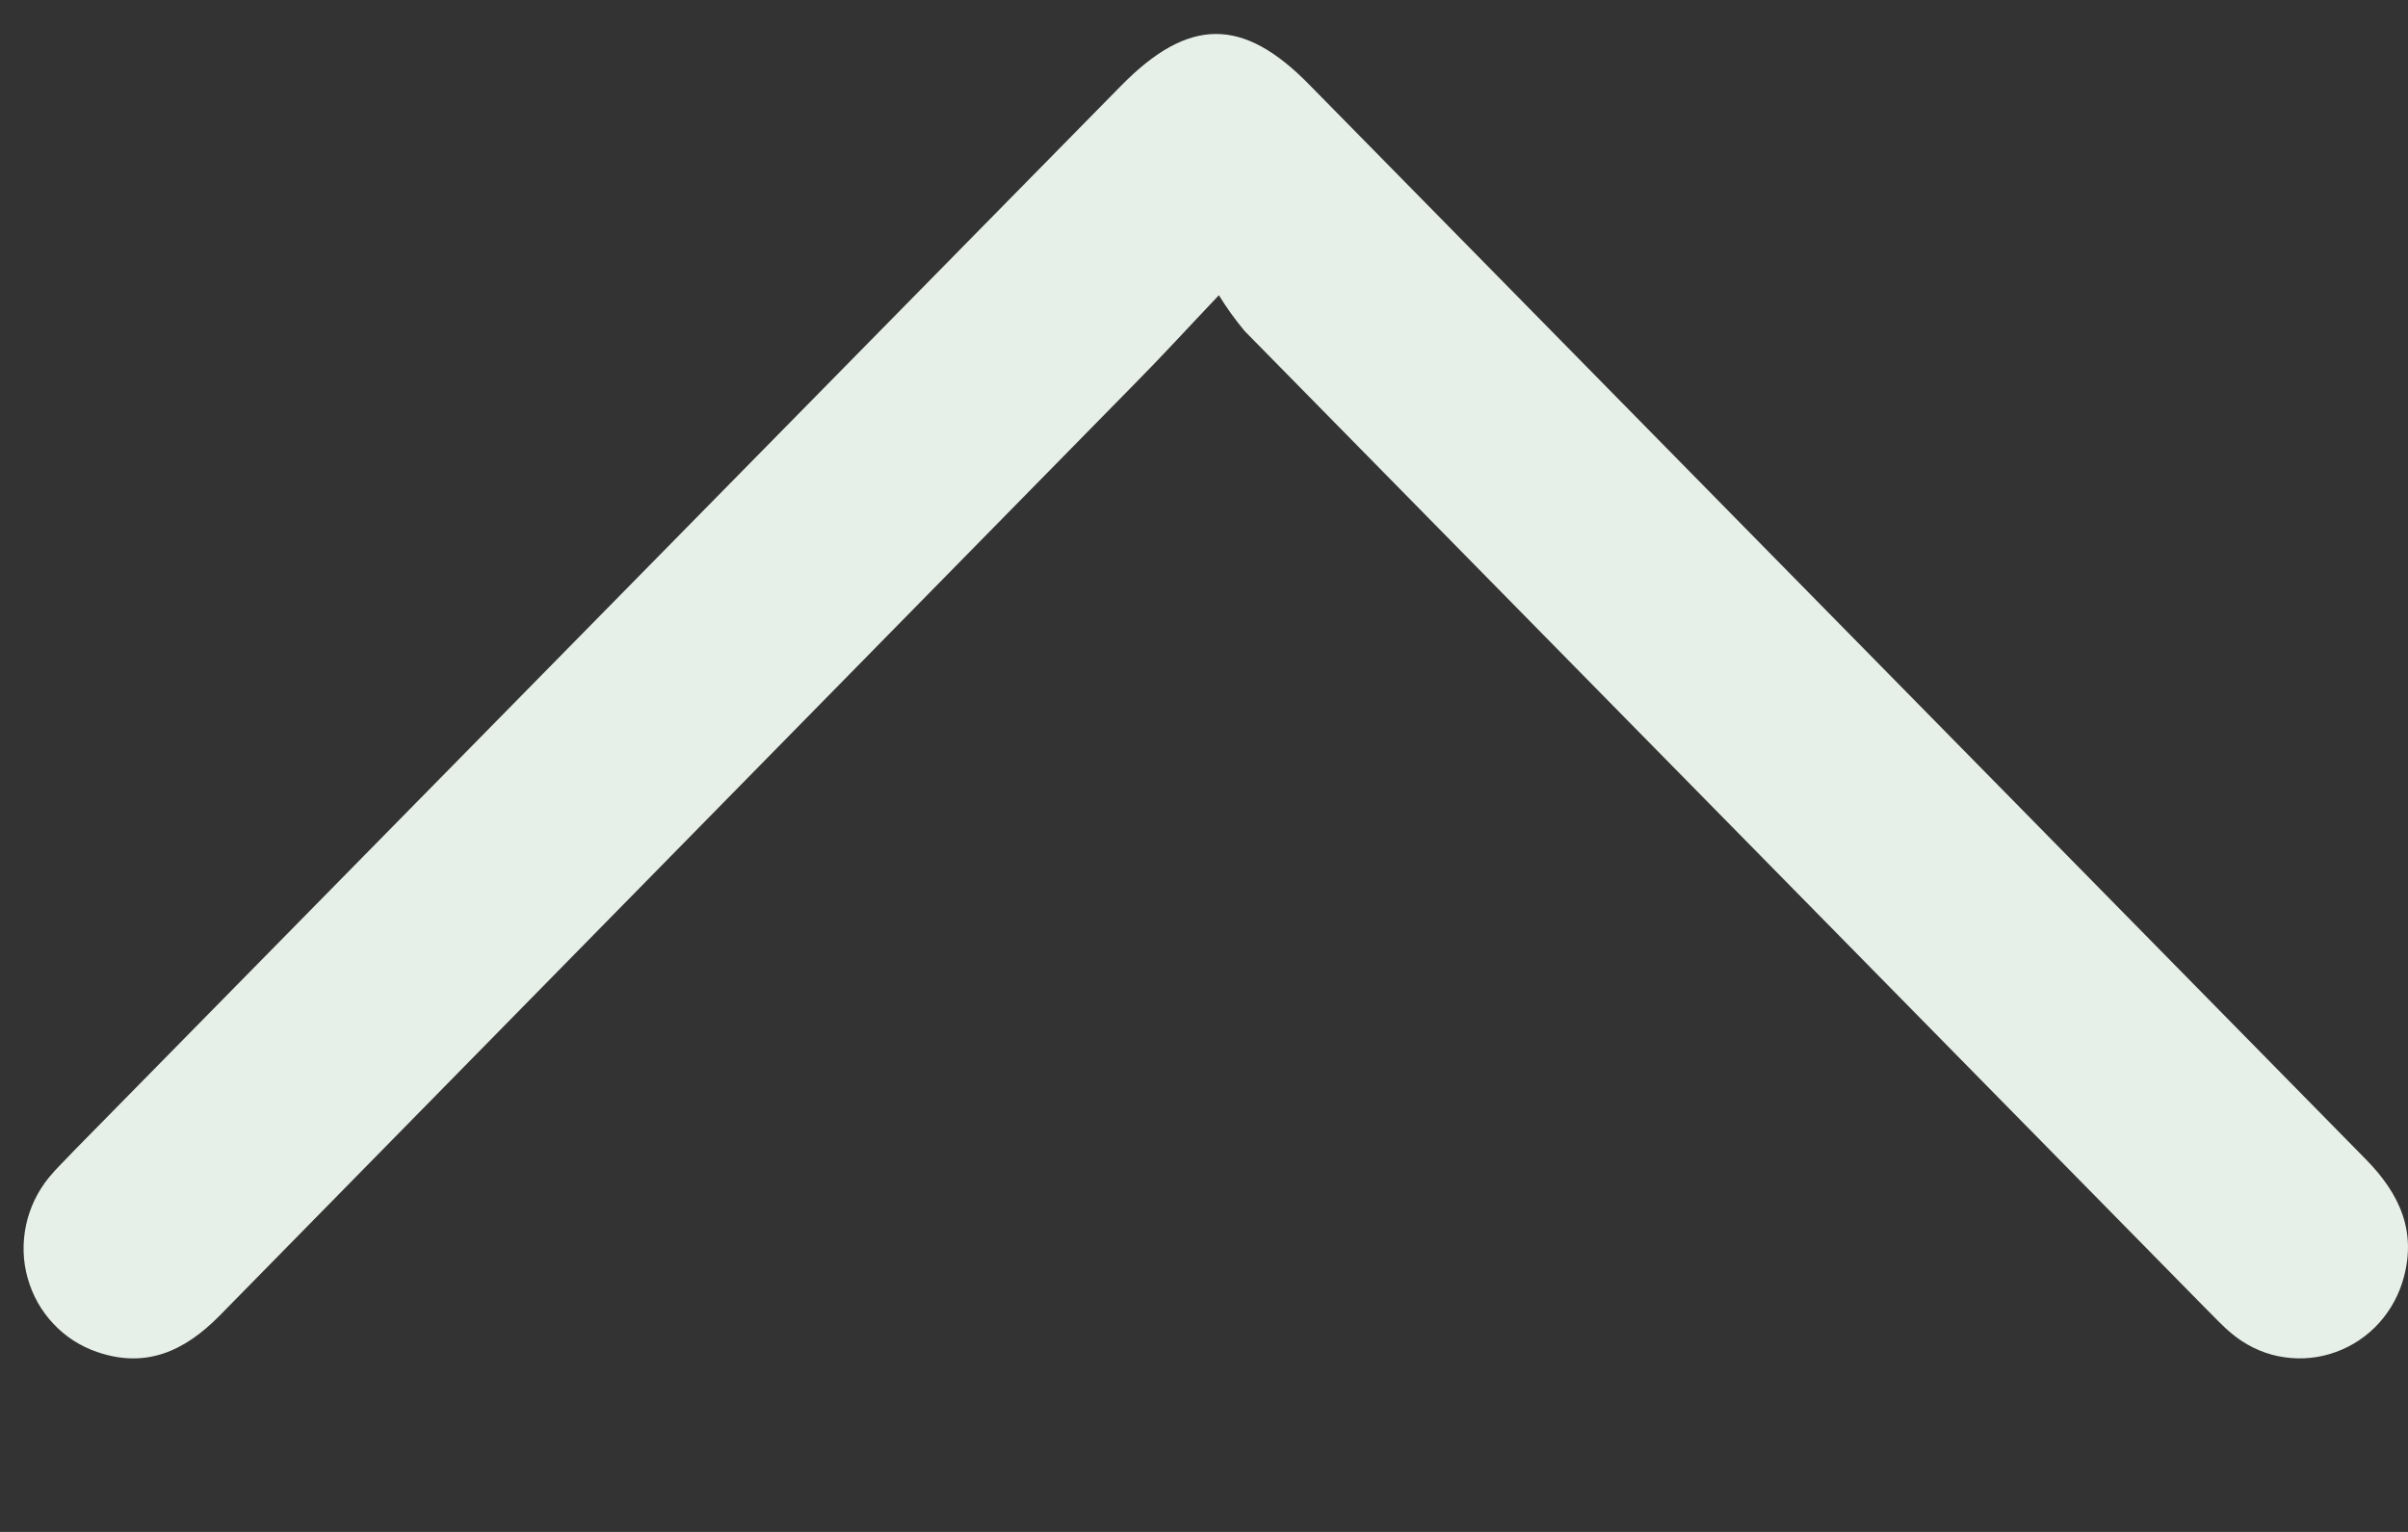 <svg width="11" height="7" viewBox="0 0 11 7" fill="none" xmlns="http://www.w3.org/2000/svg">
<rect x="0" y="0" width="11" height="7" fill="#333333" stroke="none"/>
<path d="M5.568 1.349C5.418 1.507 5.306 1.63 5.189 1.748C3.793 3.17 2.398 4.591 1.002 6.013C0.842 6.175 0.666 6.254 0.444 6.178C0.368 6.152 0.299 6.108 0.244 6.049C0.188 5.99 0.148 5.918 0.126 5.839C0.104 5.761 0.102 5.678 0.119 5.598C0.136 5.518 0.172 5.444 0.223 5.381C0.259 5.337 0.301 5.298 0.341 5.255L5.12 0.393C5.43 0.077 5.678 0.077 5.981 0.387C7.589 2.023 9.197 3.659 10.805 5.295C10.964 5.456 11.046 5.634 10.973 5.863C10.948 5.94 10.905 6.01 10.847 6.067C10.79 6.123 10.72 6.164 10.643 6.187C10.566 6.21 10.486 6.213 10.407 6.197C10.329 6.181 10.256 6.145 10.194 6.093C10.15 6.057 10.112 6.014 10.07 5.973C8.608 4.486 7.146 2.998 5.685 1.512C5.642 1.46 5.603 1.406 5.568 1.349Z" fill="#E7F0E8"/>
</svg>
